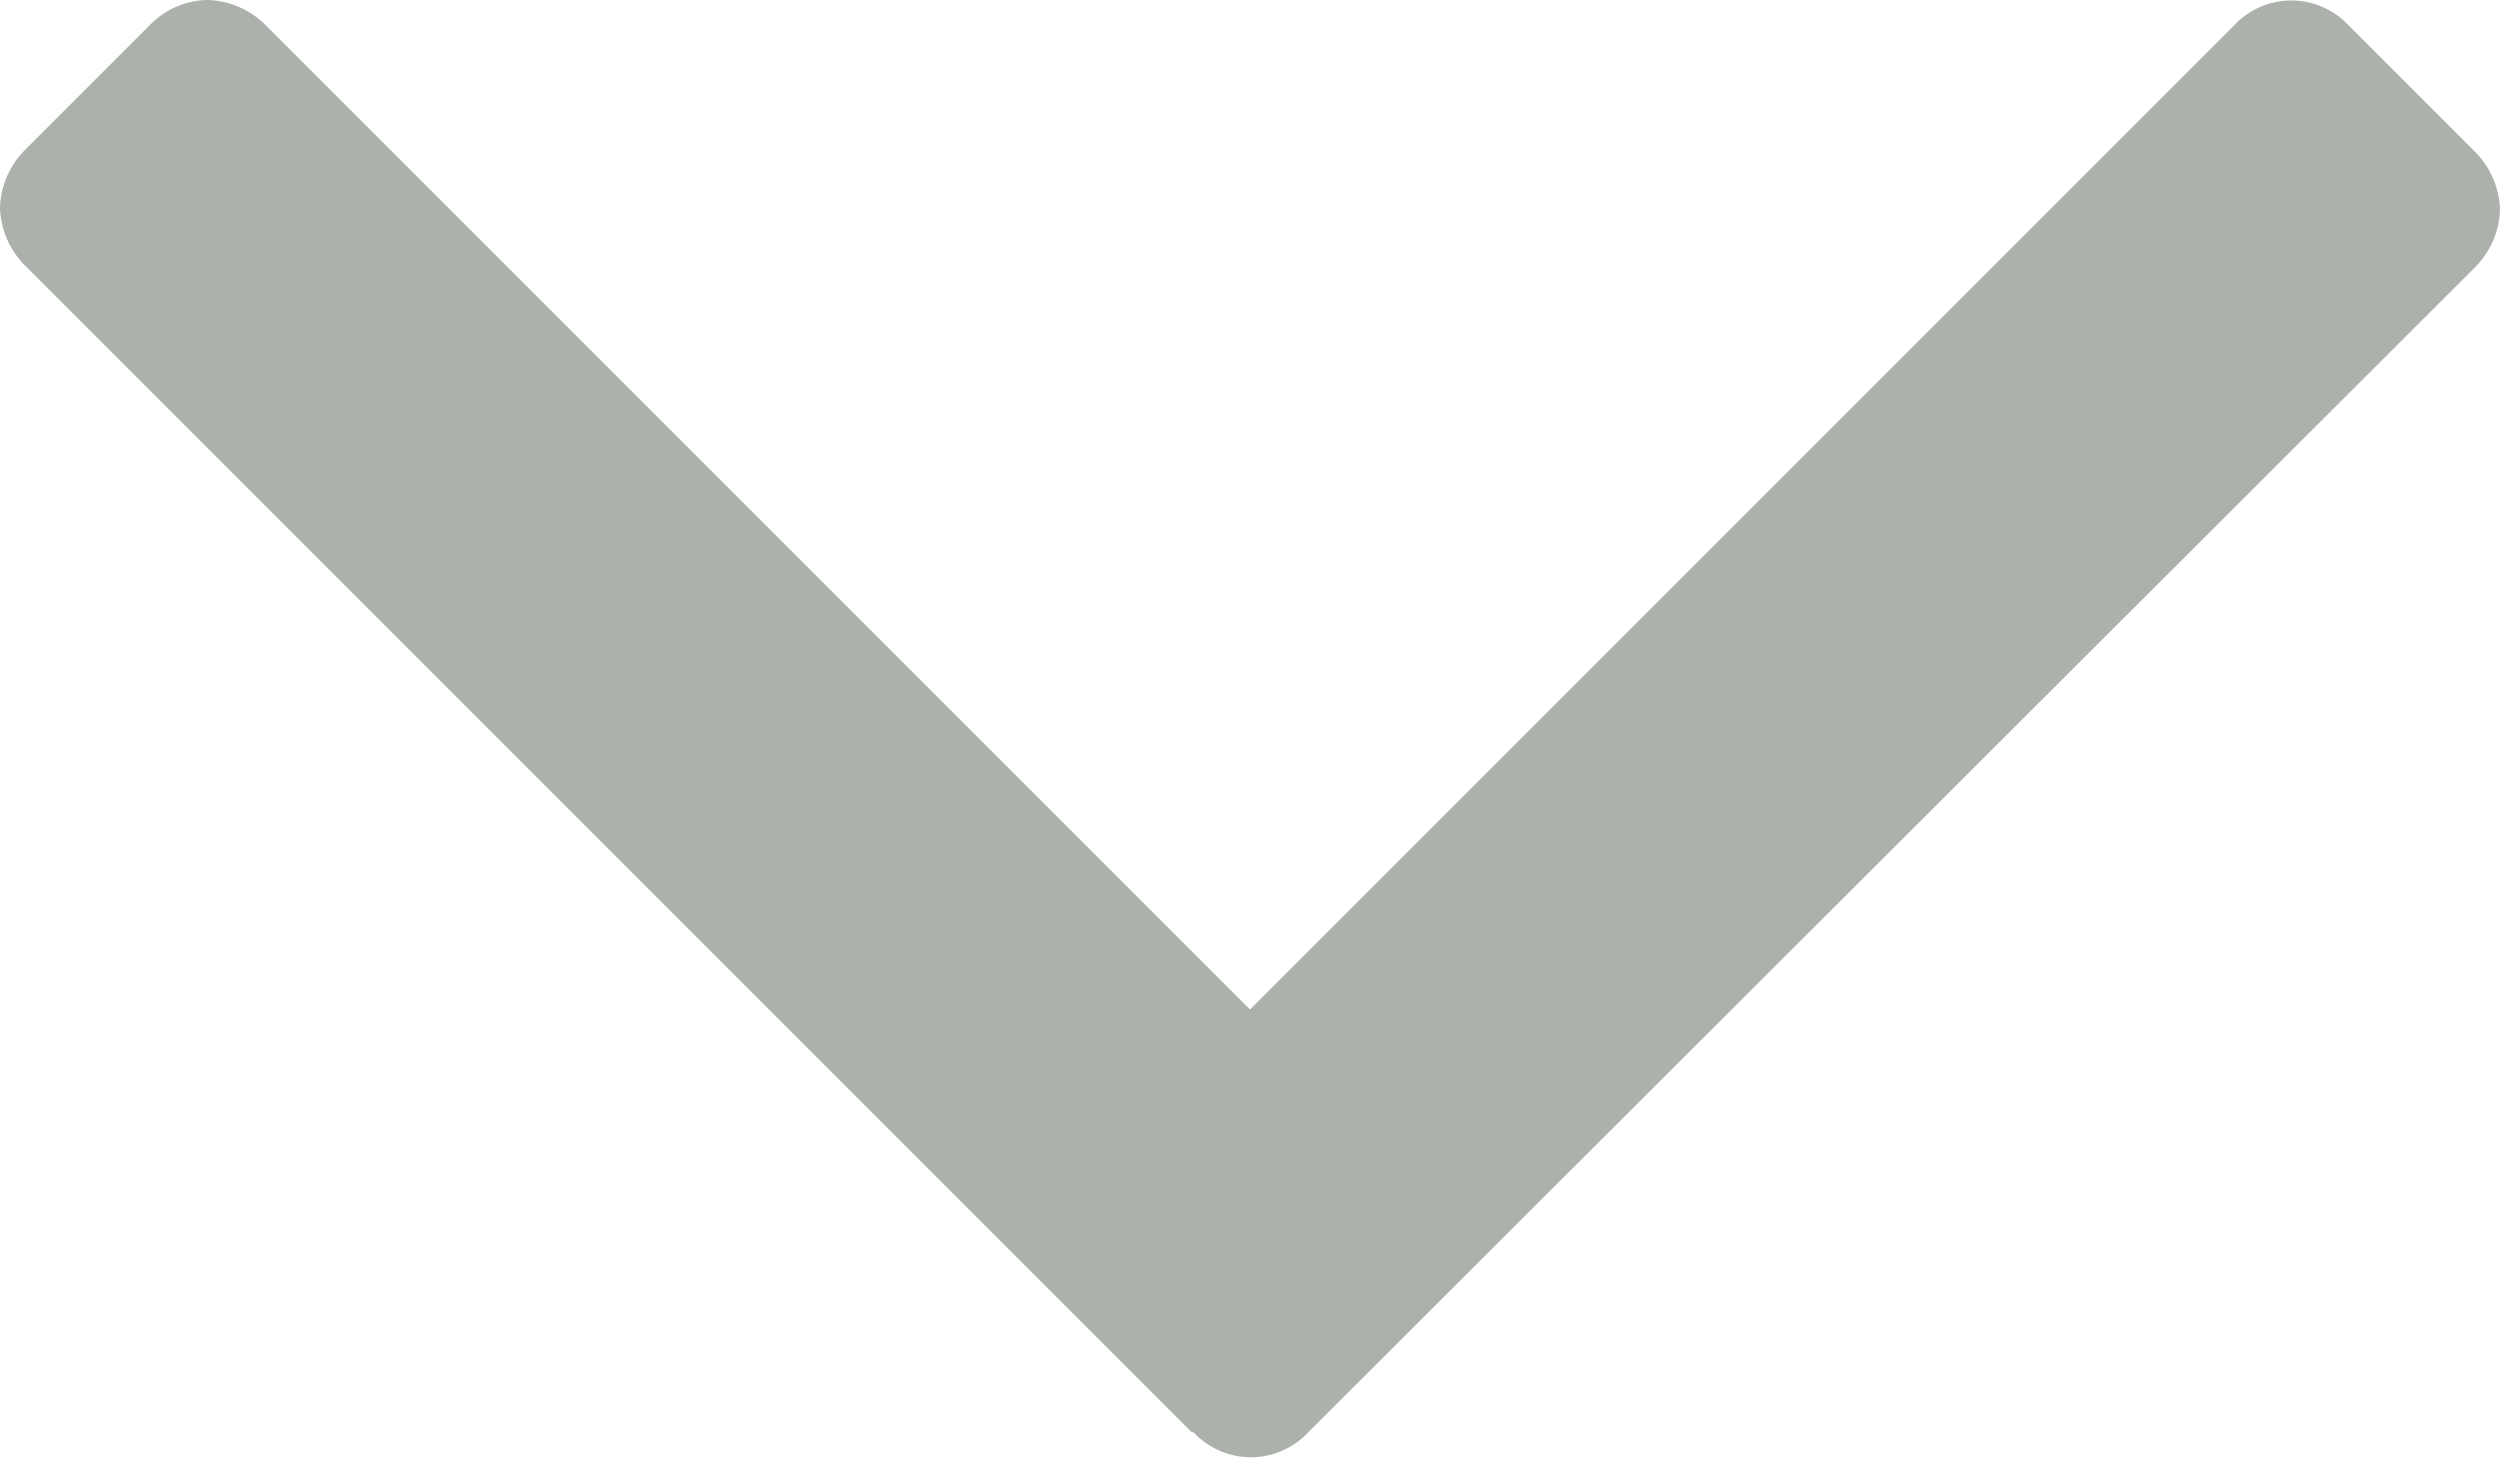 <svg xmlns="http://www.w3.org/2000/svg" viewBox="0 0 13.72 8"><defs><style>.cls-1{fill:#acb1ac}</style></defs><title>question-caret</title><g id="Слой_2" data-name="Слой 2"><path class="cls-1" d="M6.54 7.86l-6.4-6.4A.47.47 0 0 1 0 1.14.47.47 0 0 1 .14.82L.82.14A.45.45 0 0 1 1.14 0a.47.47 0 0 1 .32.14l5.4 5.4 5.4-5.4a.43.43 0 0 1 .63 0l.69.69a.47.47 0 0 1 .14.32.47.47 0 0 1-.14.32l-6.4 6.39a.43.43 0 0 1-.63 0z" id="контент"/></g></svg>